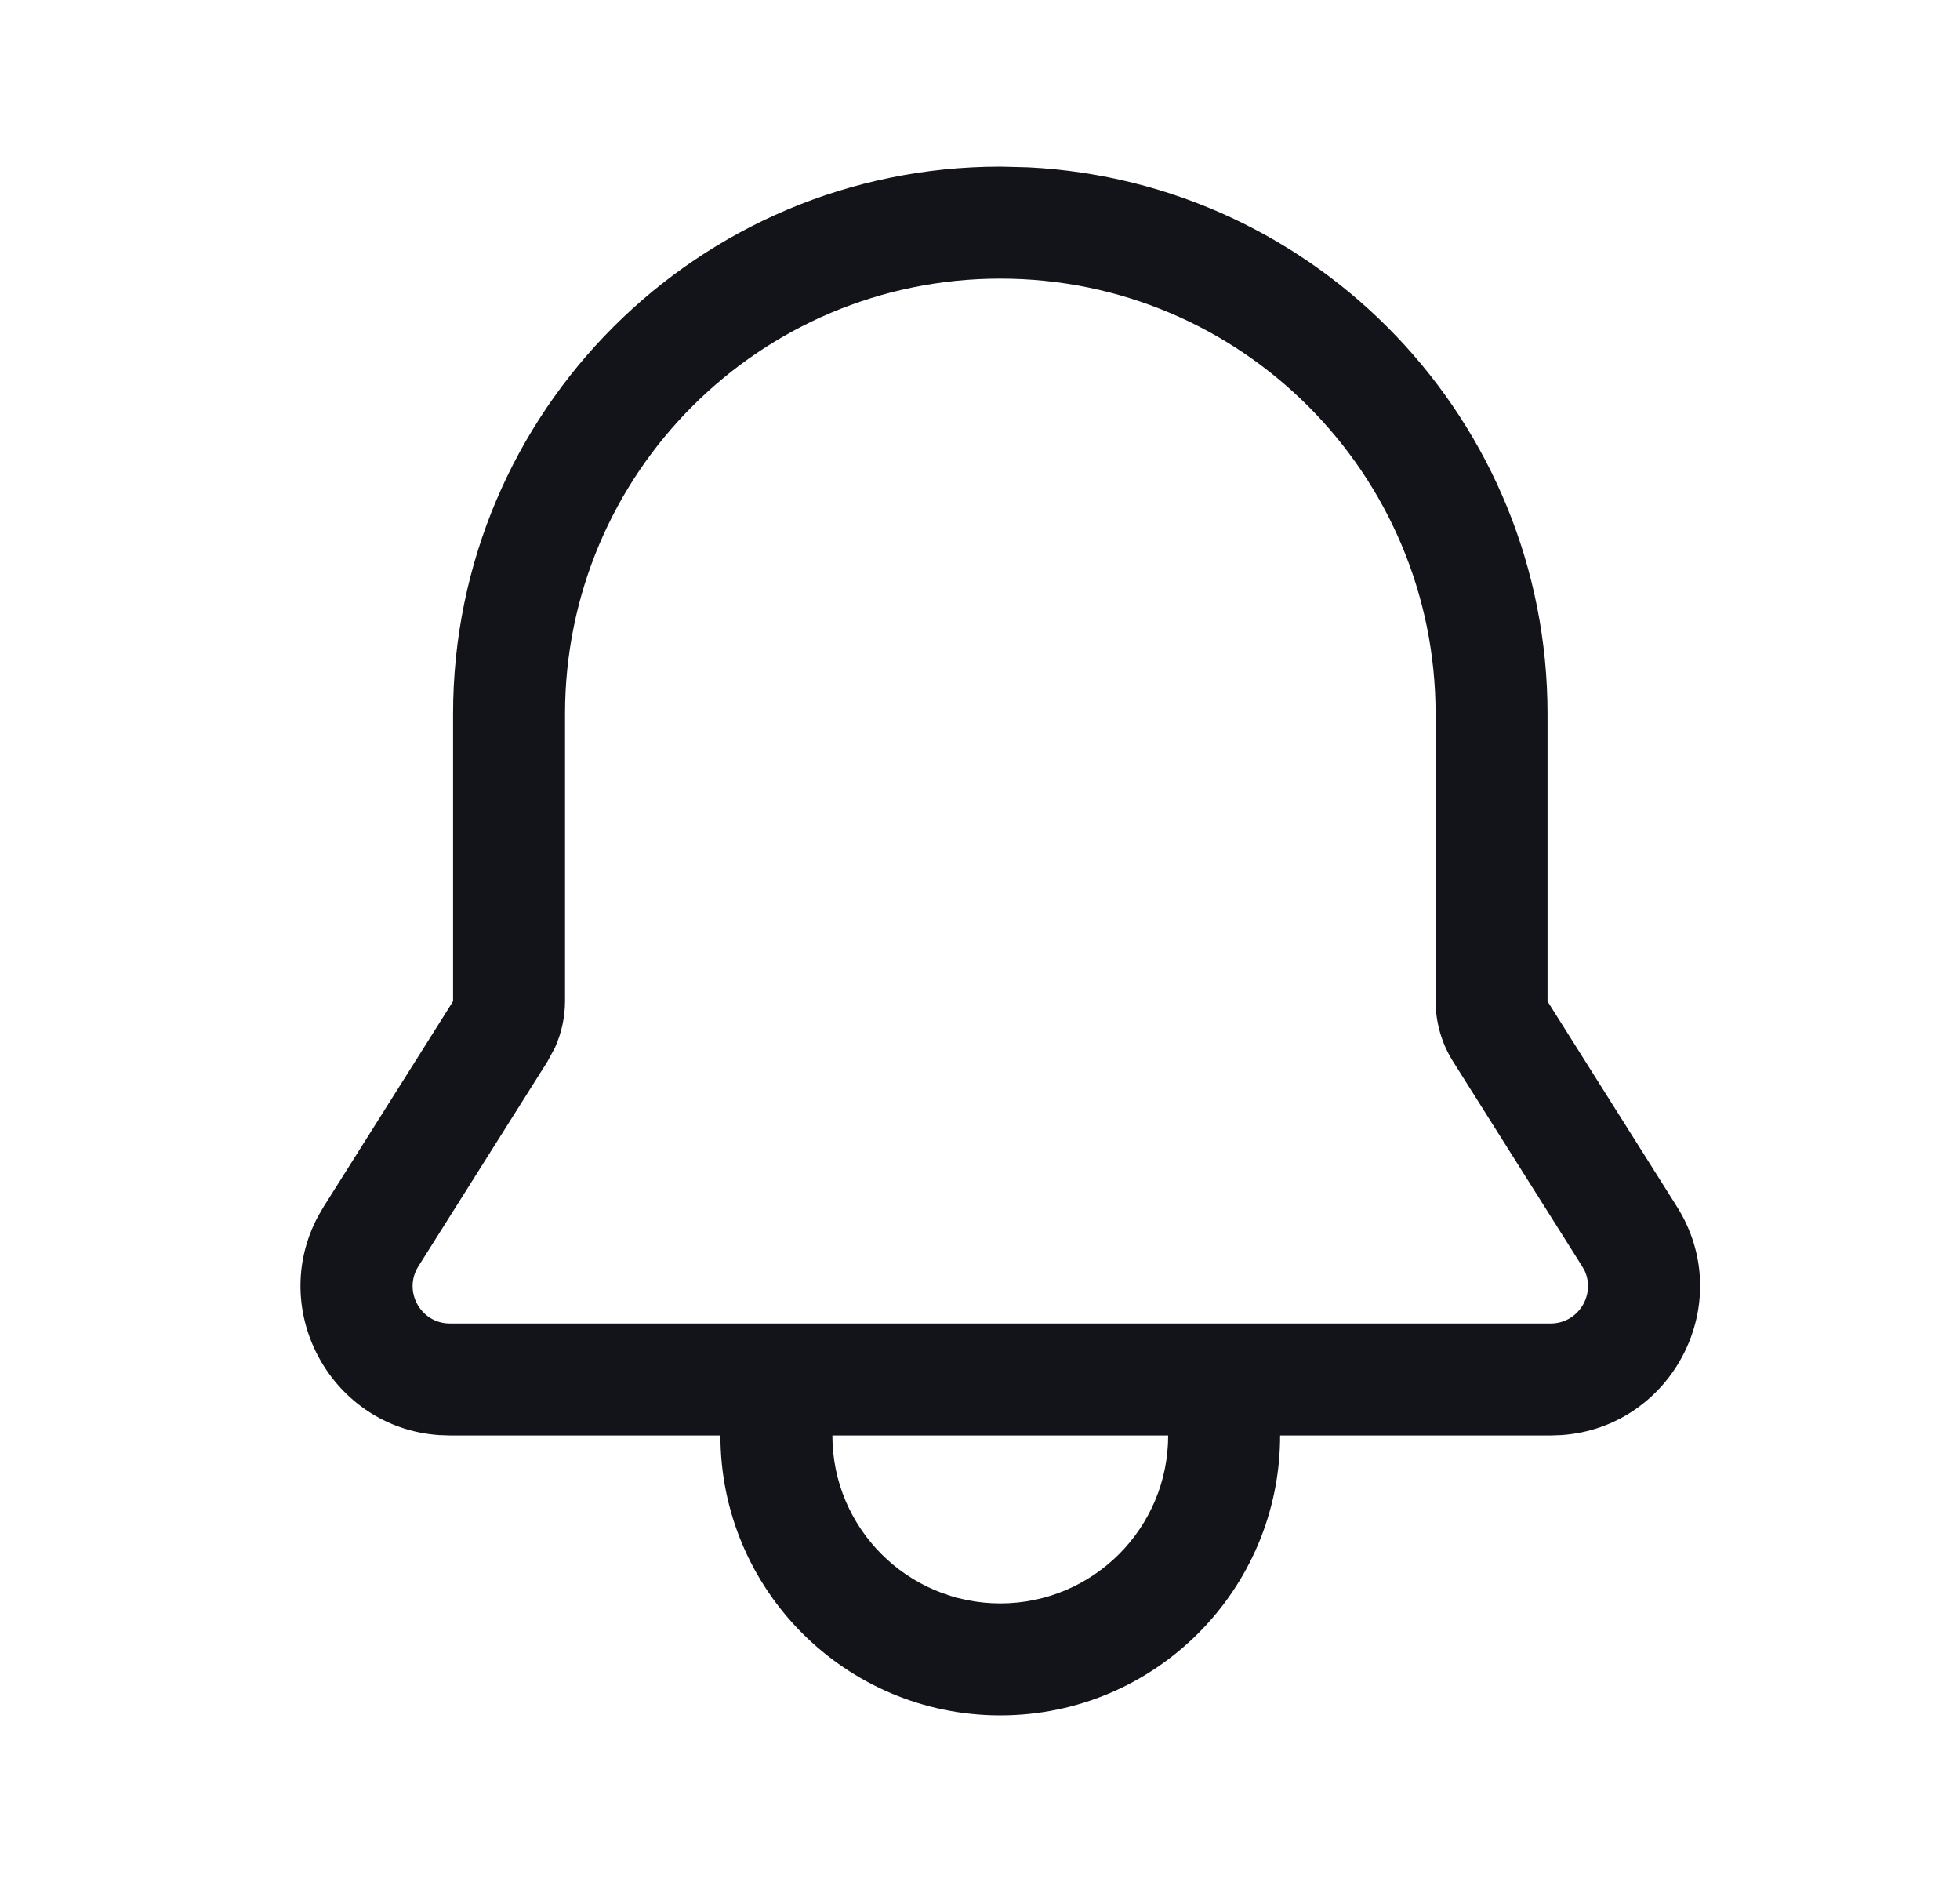 <svg width="25" height="24" viewBox="0 0 25 24" fill="none" xmlns="http://www.w3.org/2000/svg">
<path d="M10.617 18.306C10.617 19.488 11.576 20.447 12.759 20.447C13.941 20.447 14.9 19.488 14.9 18.306H10.617ZM12.759 3.553C9.693 3.553 7.207 6.038 7.207 9.104V12.764C7.207 12.969 7.163 13.172 7.08 13.357L6.983 13.537L5.337 16.148C5.137 16.465 5.365 16.878 5.739 16.878H19.778C20.129 16.878 20.352 16.515 20.214 16.209L20.18 16.148L18.534 13.537C18.388 13.306 18.311 13.037 18.311 12.764V9.104C18.311 6.038 15.825 3.553 12.759 3.553ZM16.328 18.306C16.328 20.277 14.73 21.875 12.759 21.875C10.788 21.875 9.189 20.277 9.189 18.306H5.739L5.6 18.301C4.231 18.206 3.409 16.716 4.059 15.507L4.129 15.387L5.775 12.775L5.779 12.764V9.104C5.779 5.25 8.904 2.125 12.759 2.125L13.118 2.134C16.806 2.321 19.739 5.37 19.739 9.104V12.764L19.742 12.775L21.389 15.387C22.163 16.615 21.332 18.203 19.917 18.301L19.778 18.306H16.328Z" fill="#12141A"/>
</svg>
